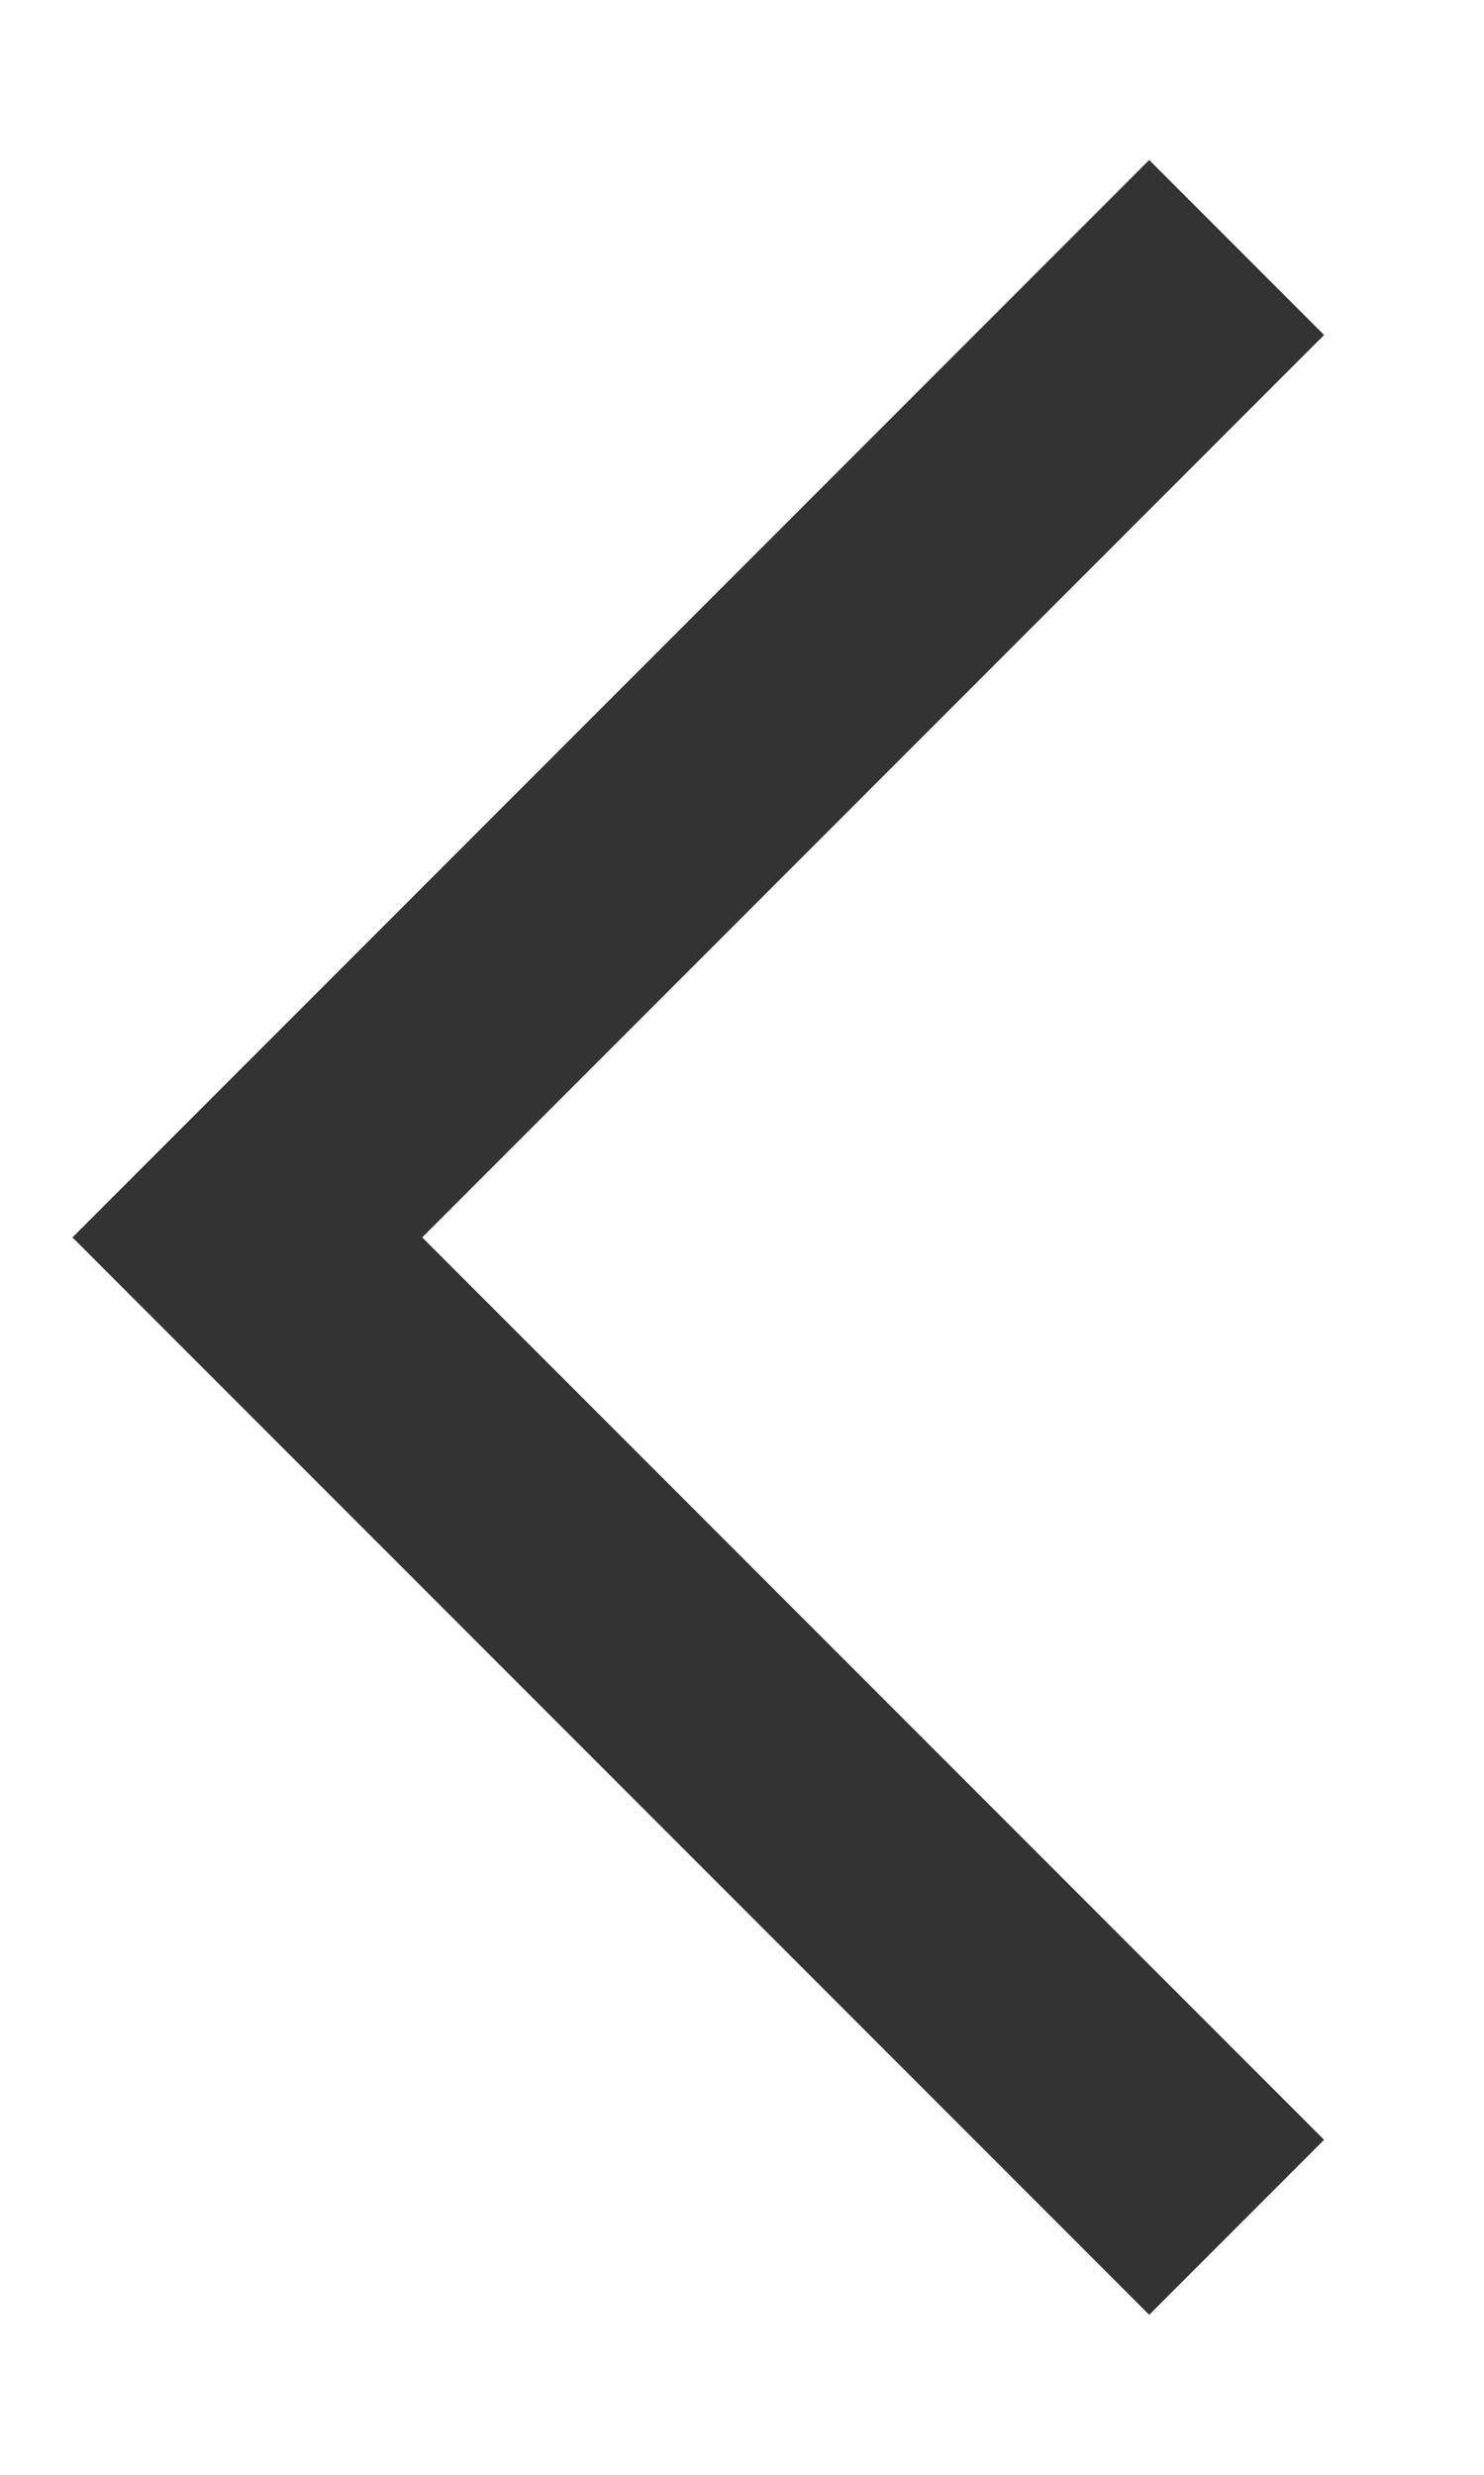 <svg xmlns="http://www.w3.org/2000/svg" viewBox="0 0 6 10"><defs><style>.cls-1,.cls-2{fill:none;}.cls-1{stroke:#333;stroke-miterlimit:10;}</style></defs><title>semester_prev</title><g id="Layer_2" data-name="Layer 2"><g id="Layer_45" data-name="Layer 45"><polyline class="cls-1" points="5 1 1 5 5 9"/><rect class="cls-2" width="6" height="10"/></g></g></svg>